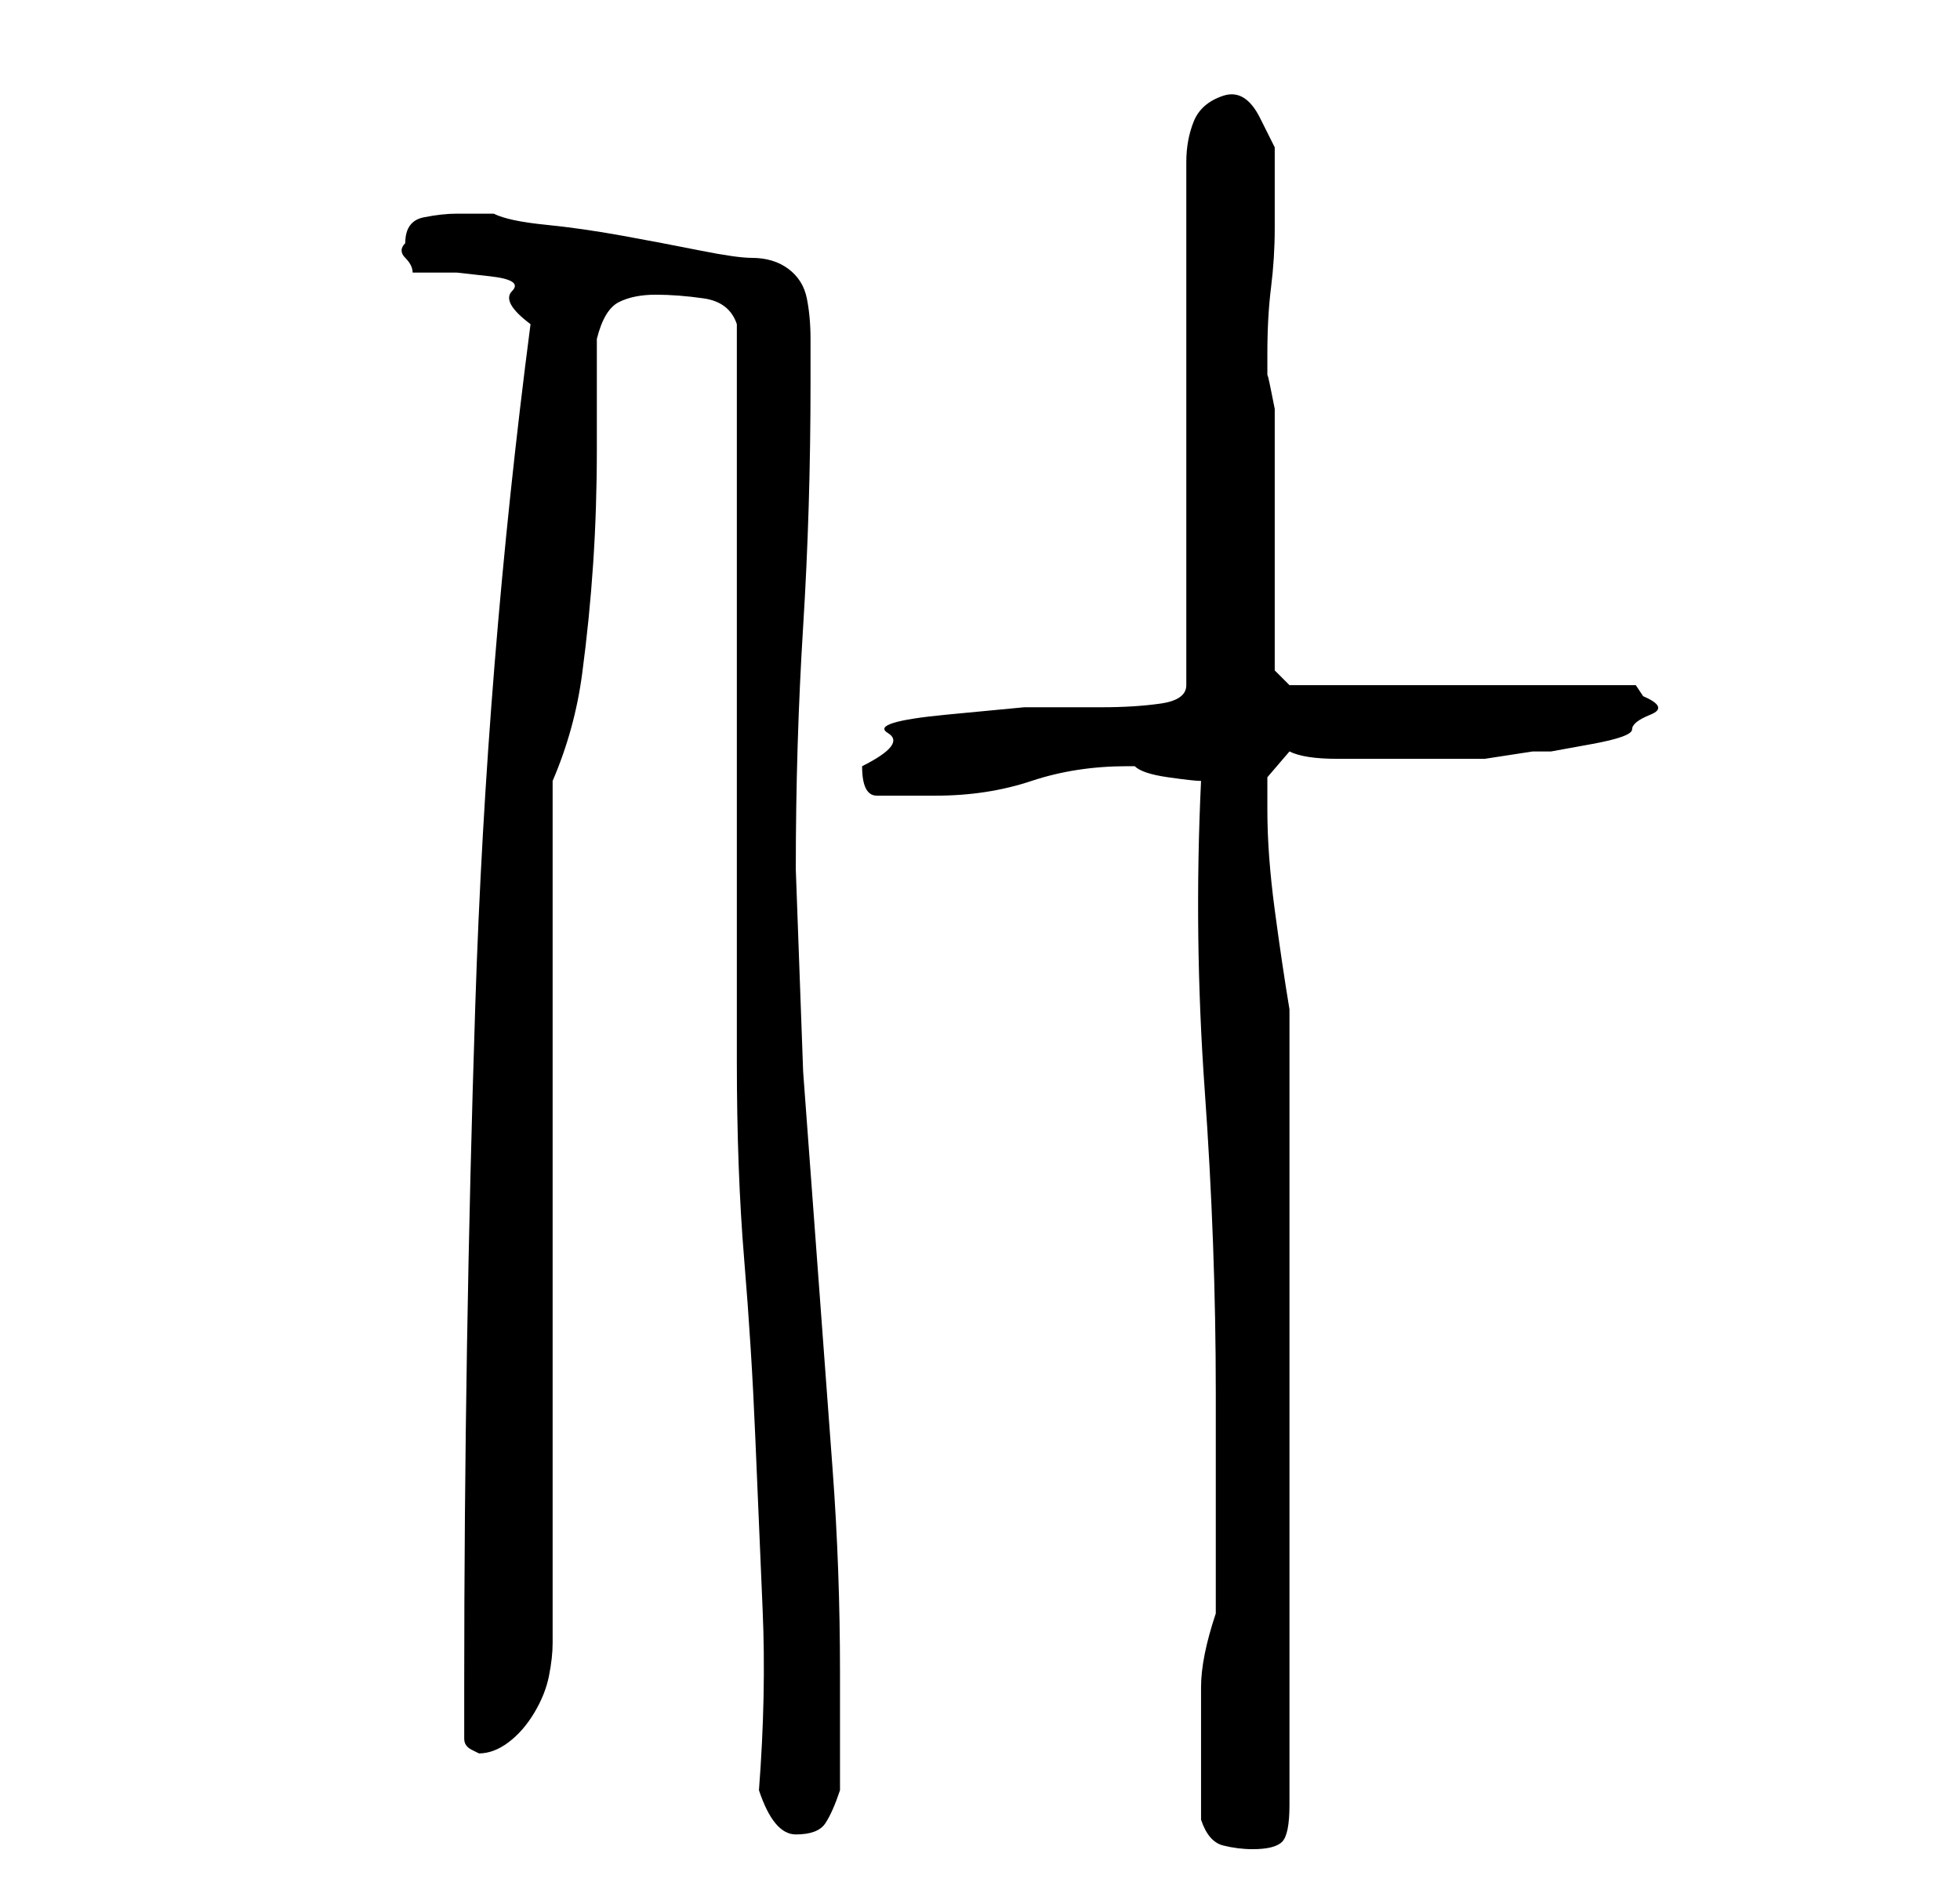 <?xml version="1.0" standalone="no"?>
<!DOCTYPE svg PUBLIC "-//W3C//DTD SVG 1.1//EN" "http://www.w3.org/Graphics/SVG/1.1/DTD/svg11.dtd" >
<svg xmlns="http://www.w3.org/2000/svg" xmlns:xlink="http://www.w3.org/1999/xlink" version="1.1" viewBox="-10 0 266 256">
   <path fill="currentColor"
d="M153 247q1 3 3 3.5t4 0.5q3 0 4 -1t1 -5v-108q-1 -6 -2 -13.5t-1 -13.5v-4.5t3 -3.5q2 1 6.5 1h10.5h9.5t6.5 -1h2.5t5.5 -1t5.5 -2t2.5 -2t-1 -2.5l-1 -1.5h-47l-2 -2v-6v-11v-10v-7v-1.5t-0.5 -2.5t-0.5 -2v-1v-2q0 -5 0.5 -9t0.5 -8v-2v-4v-2.5v-2.5t-2 -4t-5 -3
t-4 3.5t-1 5.5v71q0 2 -3.5 2.5t-8 0.5h-10.5t-10.5 1t-8 2.5t-3.5 4.5q0 2 0.5 3t1.5 1h8q7 0 13 -2t13 -2h1q1 1 4.5 1.5t4.5 0.5q-1 21 0.5 42t1.5 41v30q-2 6 -2 10v10v4v4zM93 243q2 6 5 6t4 -1.5t2 -4.5v-16q0 -14 -1 -27.5l-2 -27l-2 -27t-1 -27.5q0 -17 1 -33t1 -33
v-6q0 -3 -0.5 -5.5t-2.5 -4t-5 -1.5q-2 0 -7 -1t-10.5 -2t-10.5 -1.5t-7 -1.5h-5q-2 0 -4.5 0.5t-2.5 3.5q-1 1 0 2t1 2h6t4.5 0.5t3 2t2.5 4.5q-6 46 -7.5 92.5t-1.5 92.5v7q0 1 1 1.5l1 0.5q2 0 4 -1.5t3.5 -4t2 -5t0.5 -4.5v-117q3 -7 4 -14.5t1.5 -15t0.5 -15.5v-15
q1 -4 3 -5t5 -1t6.5 0.5t4.5 3.5v12v18v21v20v18v11q0 15 1 27t1.5 24t1 23.5t-0.5 24.5z" />
</svg>
